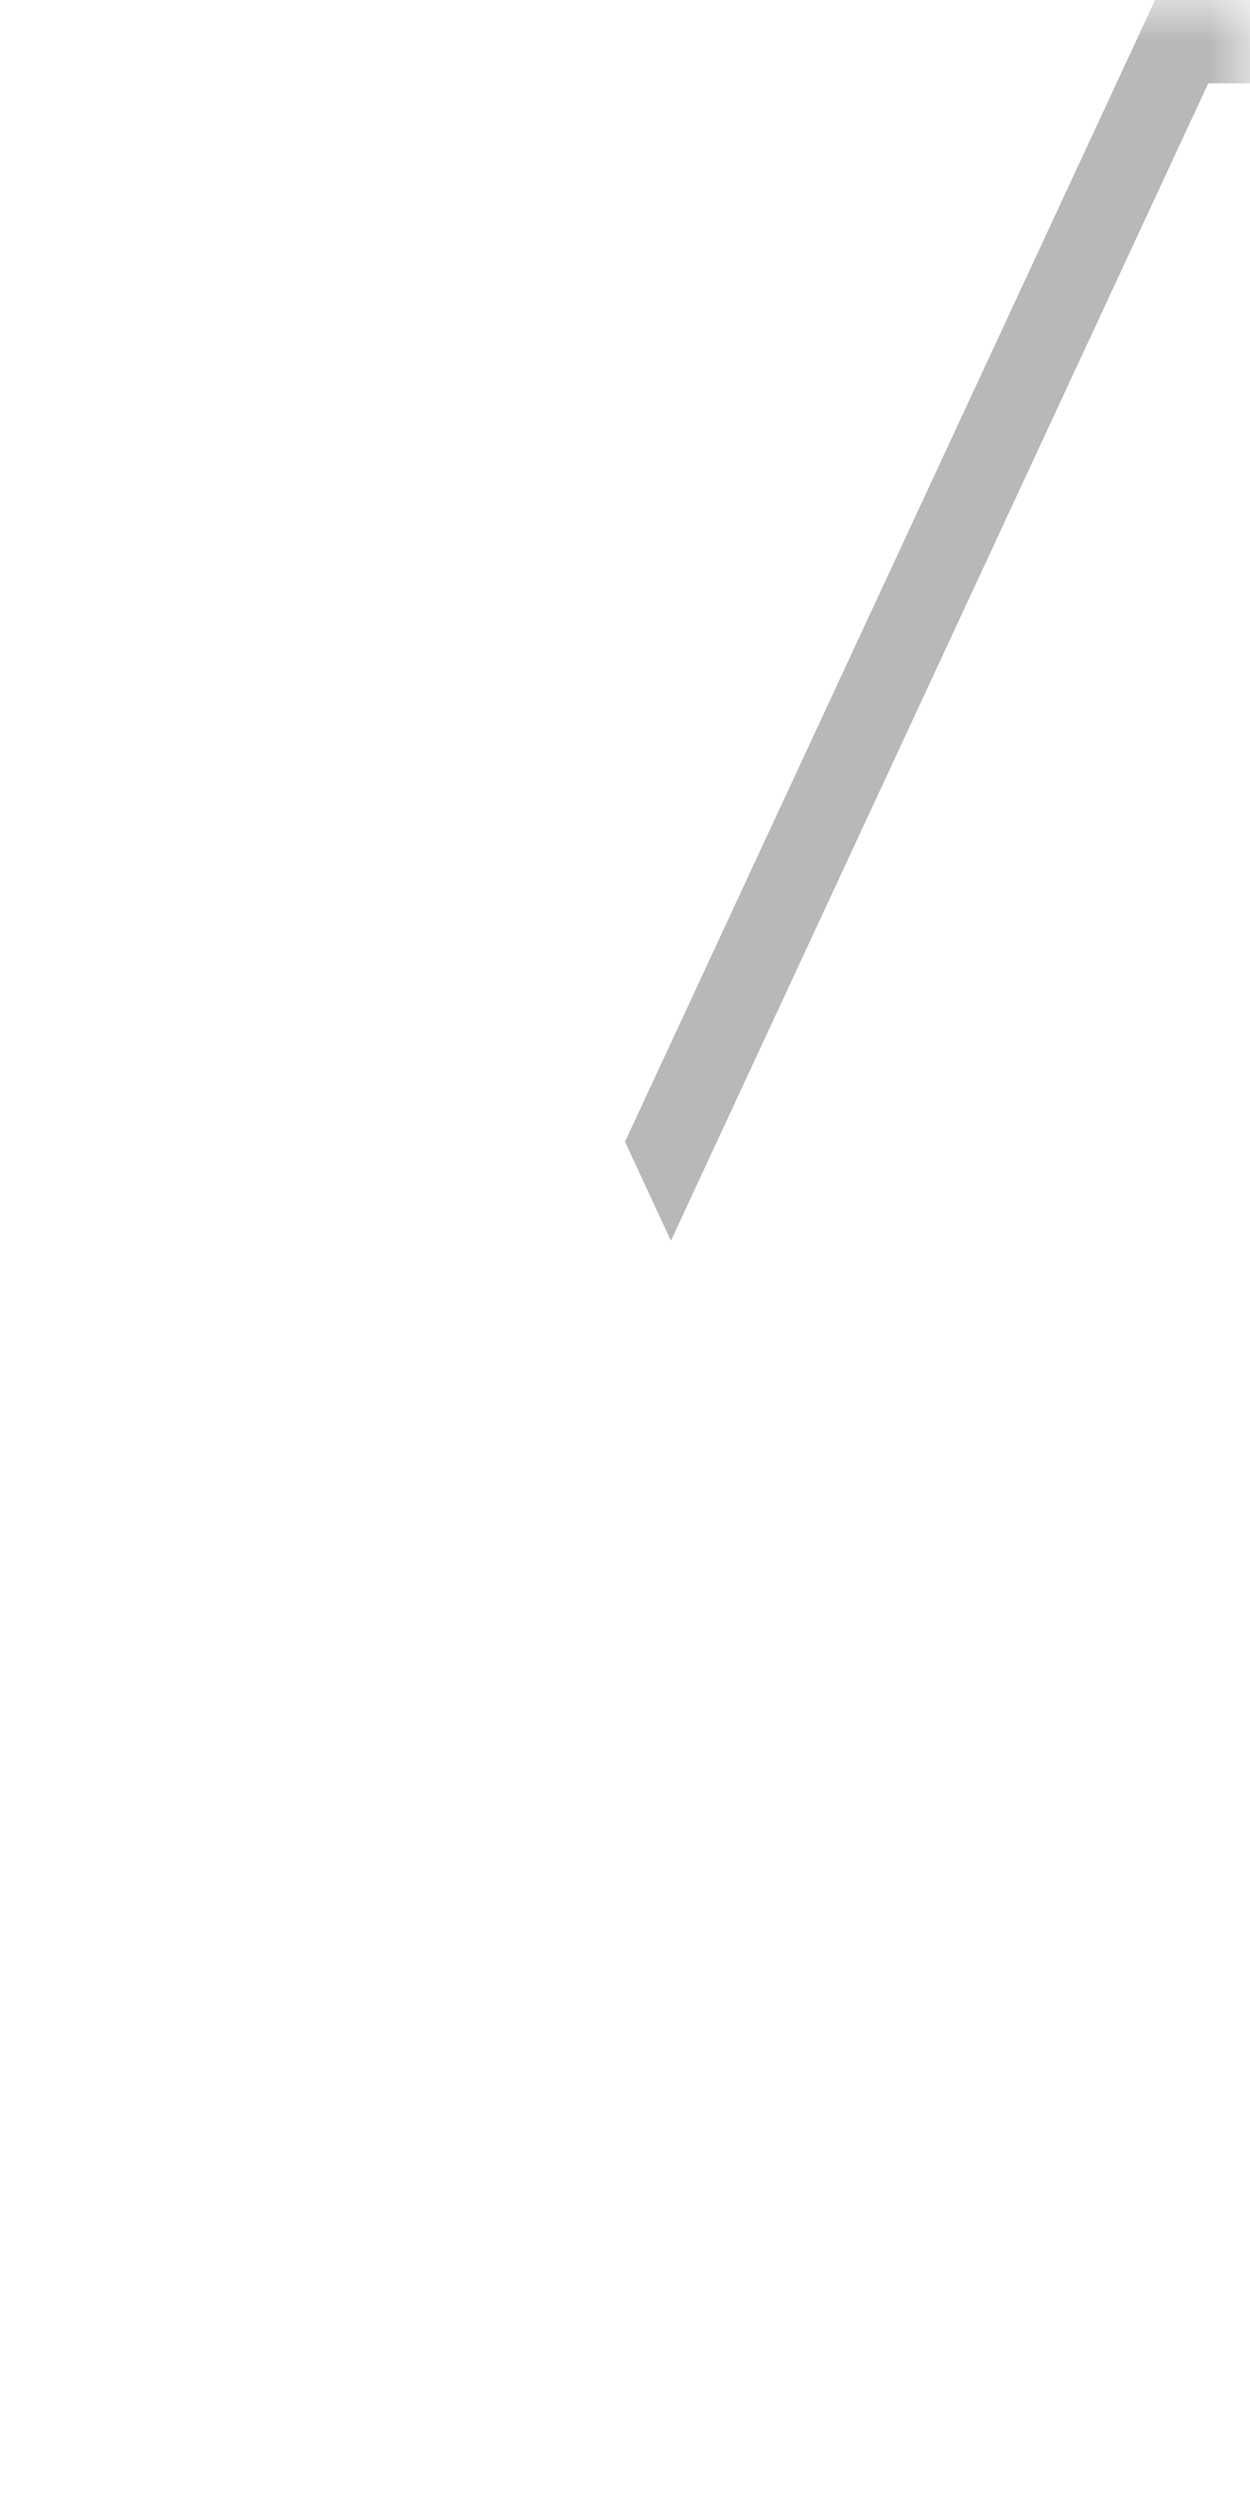<svg width="15" height="30" viewBox="0 0 15 30" fill="none" xmlns="http://www.w3.org/2000/svg">
<mask id="mask0_577_85" style="mask-type:alpha" maskUnits="userSpaceOnUse" x="0" y="0" width="15" height="30">
<path d="M0 0H15V30H0V0Z" fill="white"/>
</mask>
<g mask="url(#mask0_577_85)">
<path d="M8.051 14.889L14.499 1H15V0H13.861L7.5 13.701L8.051 14.889Z" fill="black" fill-opacity="0.28"/>
</g>
</svg>
